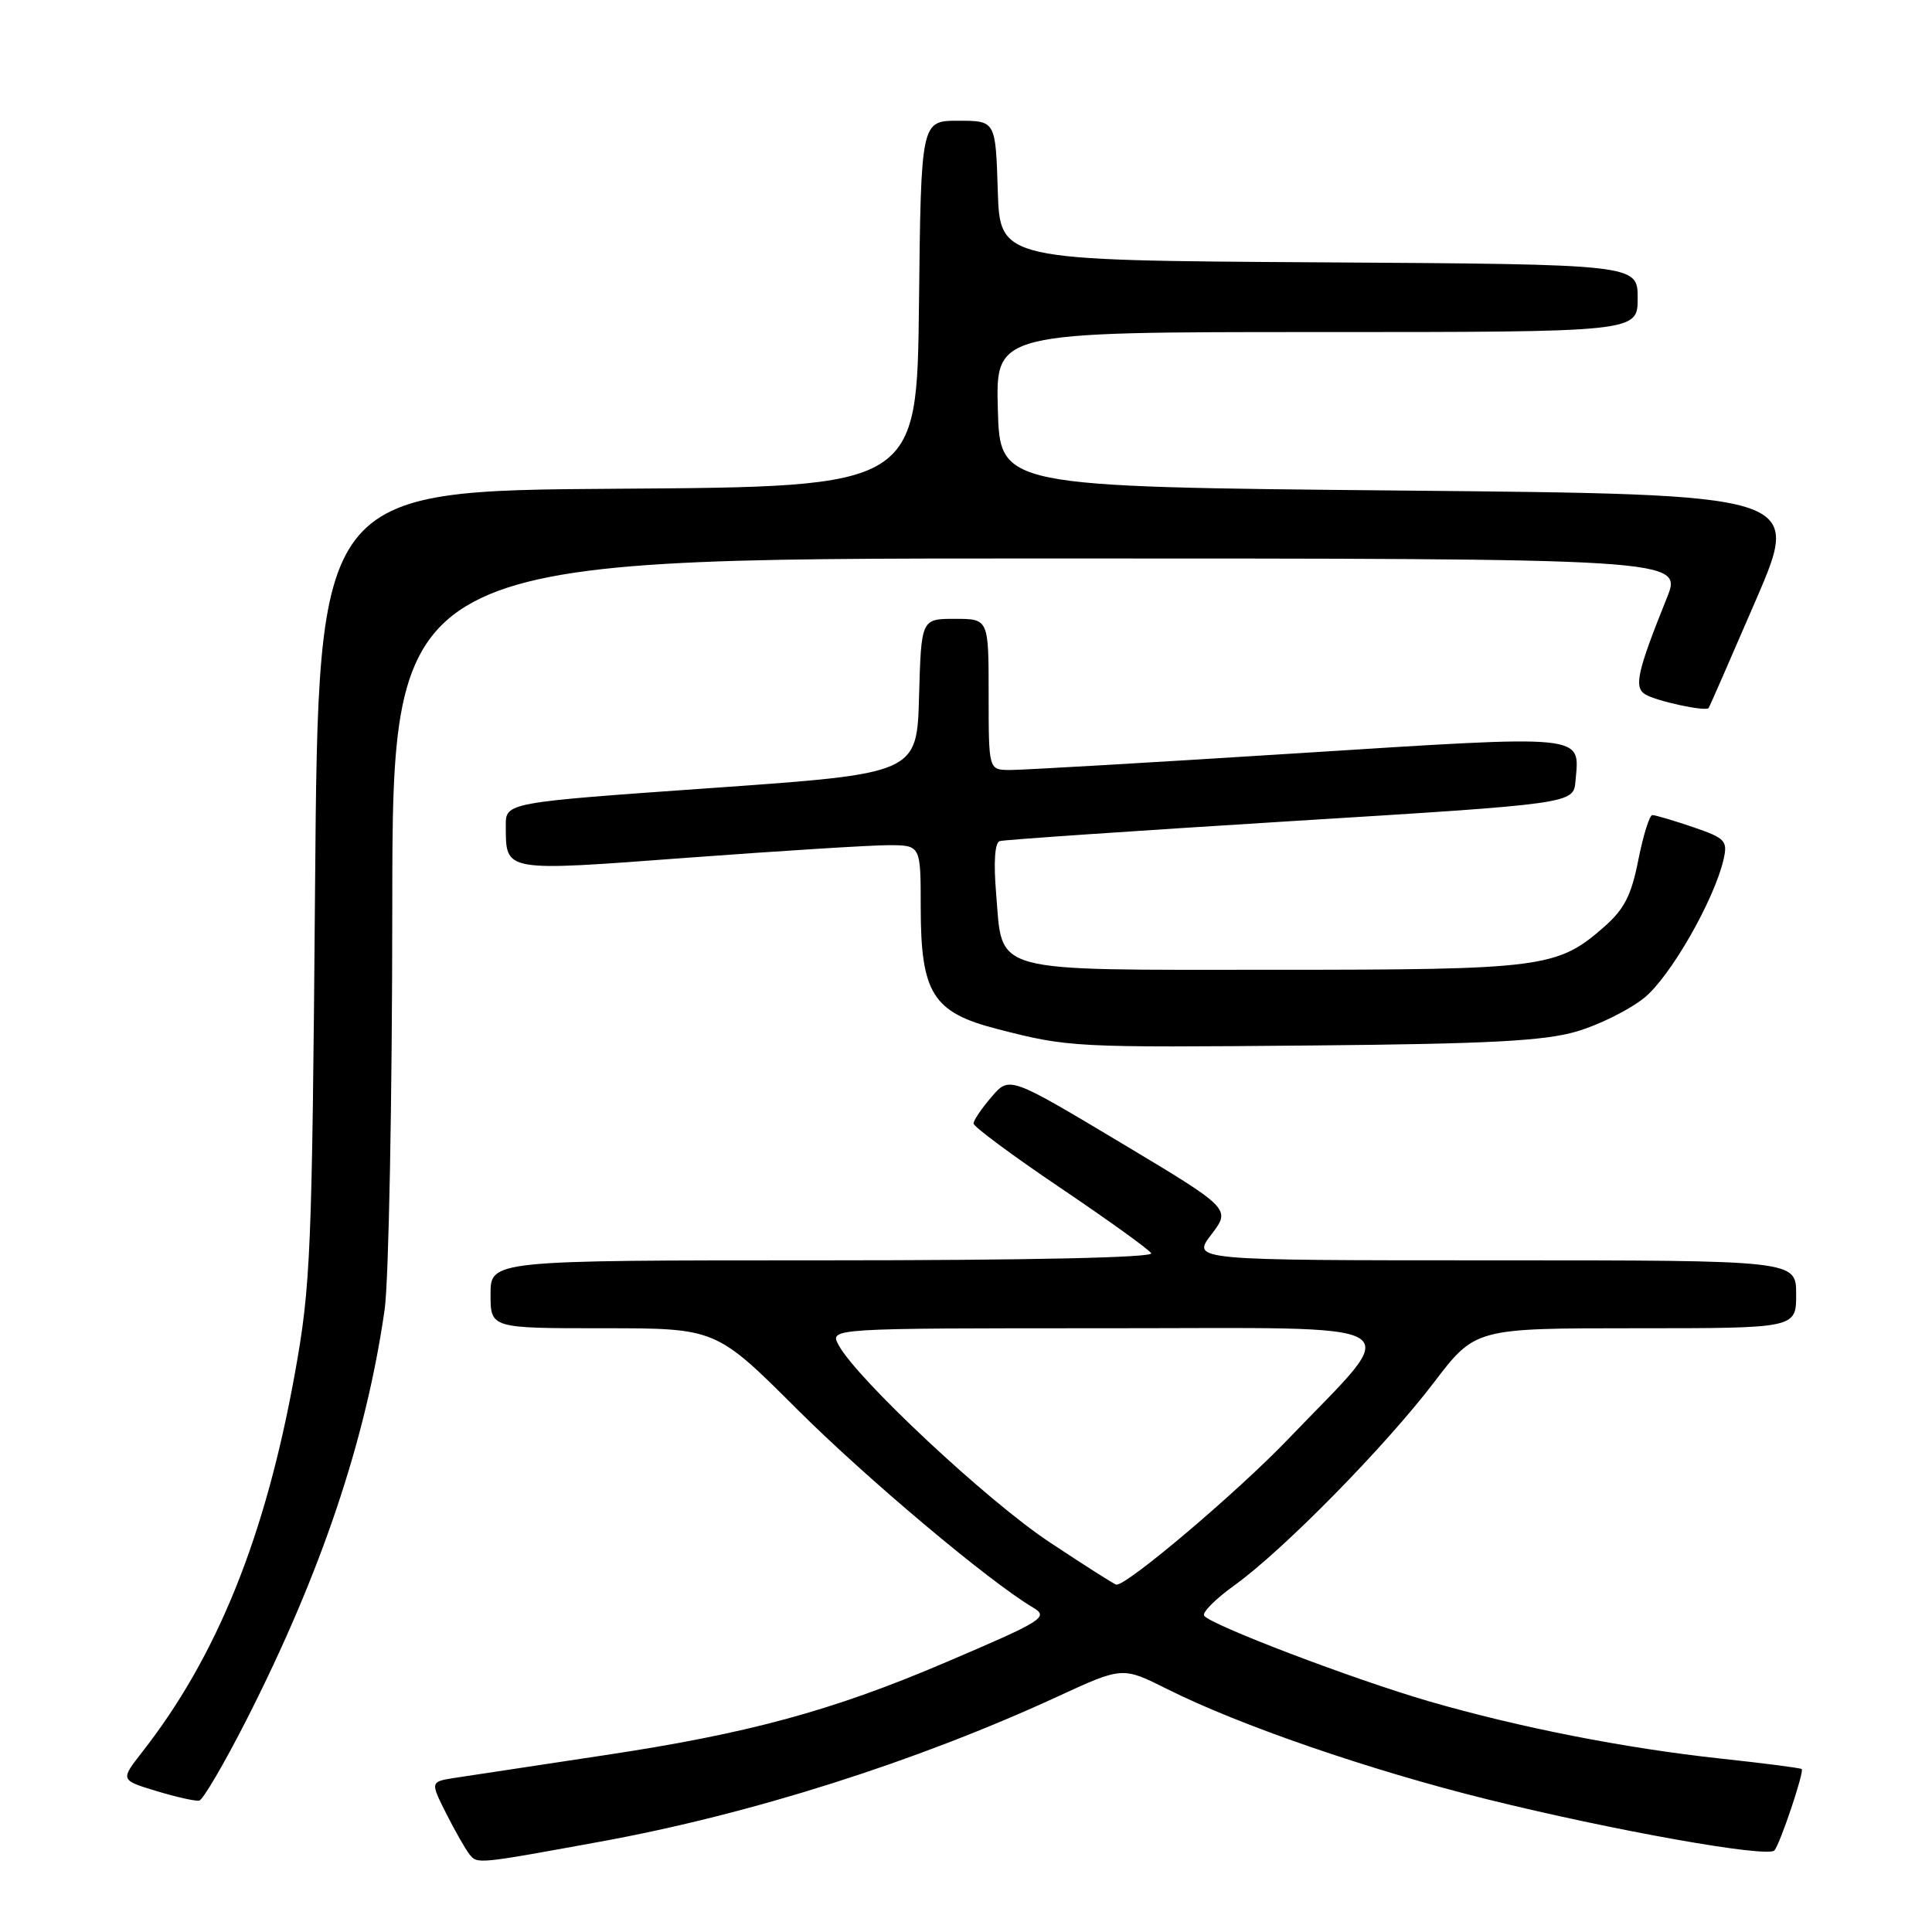 <?xml version="1.0" encoding="UTF-8" standalone="no"?>
<!DOCTYPE svg PUBLIC "-//W3C//DTD SVG 1.1//EN" "http://www.w3.org/Graphics/SVG/1.1/DTD/svg11.dtd" >
<svg xmlns="http://www.w3.org/2000/svg" xmlns:xlink="http://www.w3.org/1999/xlink" version="1.1" viewBox="0 0 256 256">
 <g >
 <path fill="currentColor"
d=" M 79.54 244.03 C 99.48 240.40 121.42 233.43 140.12 224.81 C 148.73 220.84 148.73 220.84 154.62 223.79 C 164.15 228.58 181.46 234.55 197.00 238.40 C 213.72 242.55 234.22 246.20 235.12 245.19 C 235.87 244.34 239.09 234.76 238.74 234.41 C 238.60 234.27 233.77 233.64 227.99 233.02 C 215.32 231.65 201.41 228.92 189.41 225.45 C 179.37 222.54 160.29 215.27 159.55 214.08 C 159.28 213.65 161.10 211.83 163.60 210.04 C 170.01 205.43 183.51 191.70 189.99 183.20 C 195.48 176.00 195.48 176.00 216.74 176.00 C 238.00 176.00 238.00 176.00 238.00 171.50 C 238.00 167.00 238.00 167.00 197.95 167.00 C 157.90 167.00 157.90 167.00 160.51 163.58 C 163.11 160.16 163.11 160.16 148.43 151.37 C 133.75 142.59 133.75 142.59 131.38 145.35 C 130.07 146.87 129.00 148.45 129.00 148.87 C 129.00 149.29 134.17 153.12 140.48 157.38 C 146.79 161.64 152.22 165.54 152.54 166.06 C 152.90 166.64 136.32 167.00 109.06 167.00 C 65.00 167.00 65.00 167.00 65.00 171.50 C 65.00 176.00 65.00 176.00 79.93 176.00 C 94.87 176.00 94.87 176.00 105.68 186.79 C 114.84 195.93 131.07 209.57 136.87 213.00 C 139.03 214.28 138.28 214.74 125.00 220.40 C 110.22 226.70 99.02 229.74 80.00 232.59 C 70.92 233.96 62.04 235.30 60.25 235.58 C 57.01 236.09 57.01 236.09 59.12 240.29 C 60.29 242.61 61.68 245.04 62.21 245.71 C 63.25 247.01 63.17 247.02 79.54 244.03 Z  M 32.63 227.95 C 42.55 208.46 48.51 190.74 50.97 173.50 C 51.51 169.65 51.97 145.69 51.98 120.25 C 52.00 74.00 52.00 74.00 137.49 74.00 C 222.97 74.00 222.97 74.00 220.86 79.25 C 216.95 88.96 216.48 91.06 217.99 92.00 C 219.47 92.91 226.07 94.33 226.41 93.81 C 226.53 93.64 229.34 87.20 232.67 79.50 C 238.71 65.50 238.71 65.50 185.60 65.00 C 132.50 64.50 132.50 64.50 132.22 54.25 C 131.93 44.00 131.93 44.00 174.47 44.00 C 217.00 44.00 217.00 44.00 217.00 39.51 C 217.00 35.02 217.00 35.02 174.75 34.76 C 132.50 34.50 132.50 34.50 132.21 25.25 C 131.92 16.00 131.92 16.00 126.98 16.00 C 122.04 16.00 122.04 16.00 121.77 40.25 C 121.50 64.50 121.50 64.50 81.84 64.76 C 42.18 65.02 42.18 65.02 41.75 117.26 C 41.35 166.05 41.18 170.33 39.07 182.00 C 35.17 203.62 28.76 219.50 18.82 232.18 C 15.94 235.87 15.94 235.87 20.72 237.32 C 23.35 238.12 25.91 238.69 26.40 238.59 C 26.90 238.48 29.70 233.70 32.63 227.95 Z  M 208.90 136.68 C 211.88 135.81 215.91 133.80 217.87 132.22 C 221.34 129.41 227.16 119.23 228.39 113.84 C 228.94 111.40 228.61 111.06 224.32 109.59 C 221.75 108.72 219.33 108.00 218.95 108.00 C 218.57 108.00 217.74 110.67 217.09 113.93 C 216.17 118.63 215.23 120.47 212.55 122.82 C 206.36 128.25 204.46 128.50 168.79 128.50 C 130.71 128.50 132.89 129.10 131.99 118.37 C 131.64 114.23 131.82 111.65 132.47 111.45 C 133.04 111.27 150.38 110.09 171.00 108.81 C 208.50 106.50 208.50 106.50 208.76 103.50 C 209.31 97.23 210.67 97.36 171.81 99.82 C 152.39 101.05 135.26 102.05 133.75 102.03 C 131.00 102.00 131.00 102.00 131.00 92.00 C 131.00 82.00 131.00 82.00 126.53 82.00 C 122.07 82.00 122.07 82.00 121.78 92.25 C 121.50 102.50 121.50 102.50 94.25 104.42 C 67.00 106.34 67.00 106.34 67.02 109.42 C 67.05 115.58 66.53 115.49 91.16 113.65 C 103.45 112.74 115.41 111.99 117.75 111.99 C 122.00 112.00 122.00 112.00 122.00 120.25 C 122.01 131.63 123.60 134.16 132.15 136.35 C 141.63 138.79 142.17 138.82 174.00 138.53 C 197.36 138.32 204.63 137.93 208.90 136.68 Z  M 139.00 204.30 C 130.75 198.82 113.51 182.69 111.11 178.21 C 109.93 176.00 109.93 176.00 146.53 176.00 C 188.45 176.00 186.12 174.58 170.63 190.75 C 163.97 197.70 149.38 210.06 147.93 209.98 C 147.69 209.96 143.68 207.41 139.00 204.30 Z "/>
</g>
</svg>